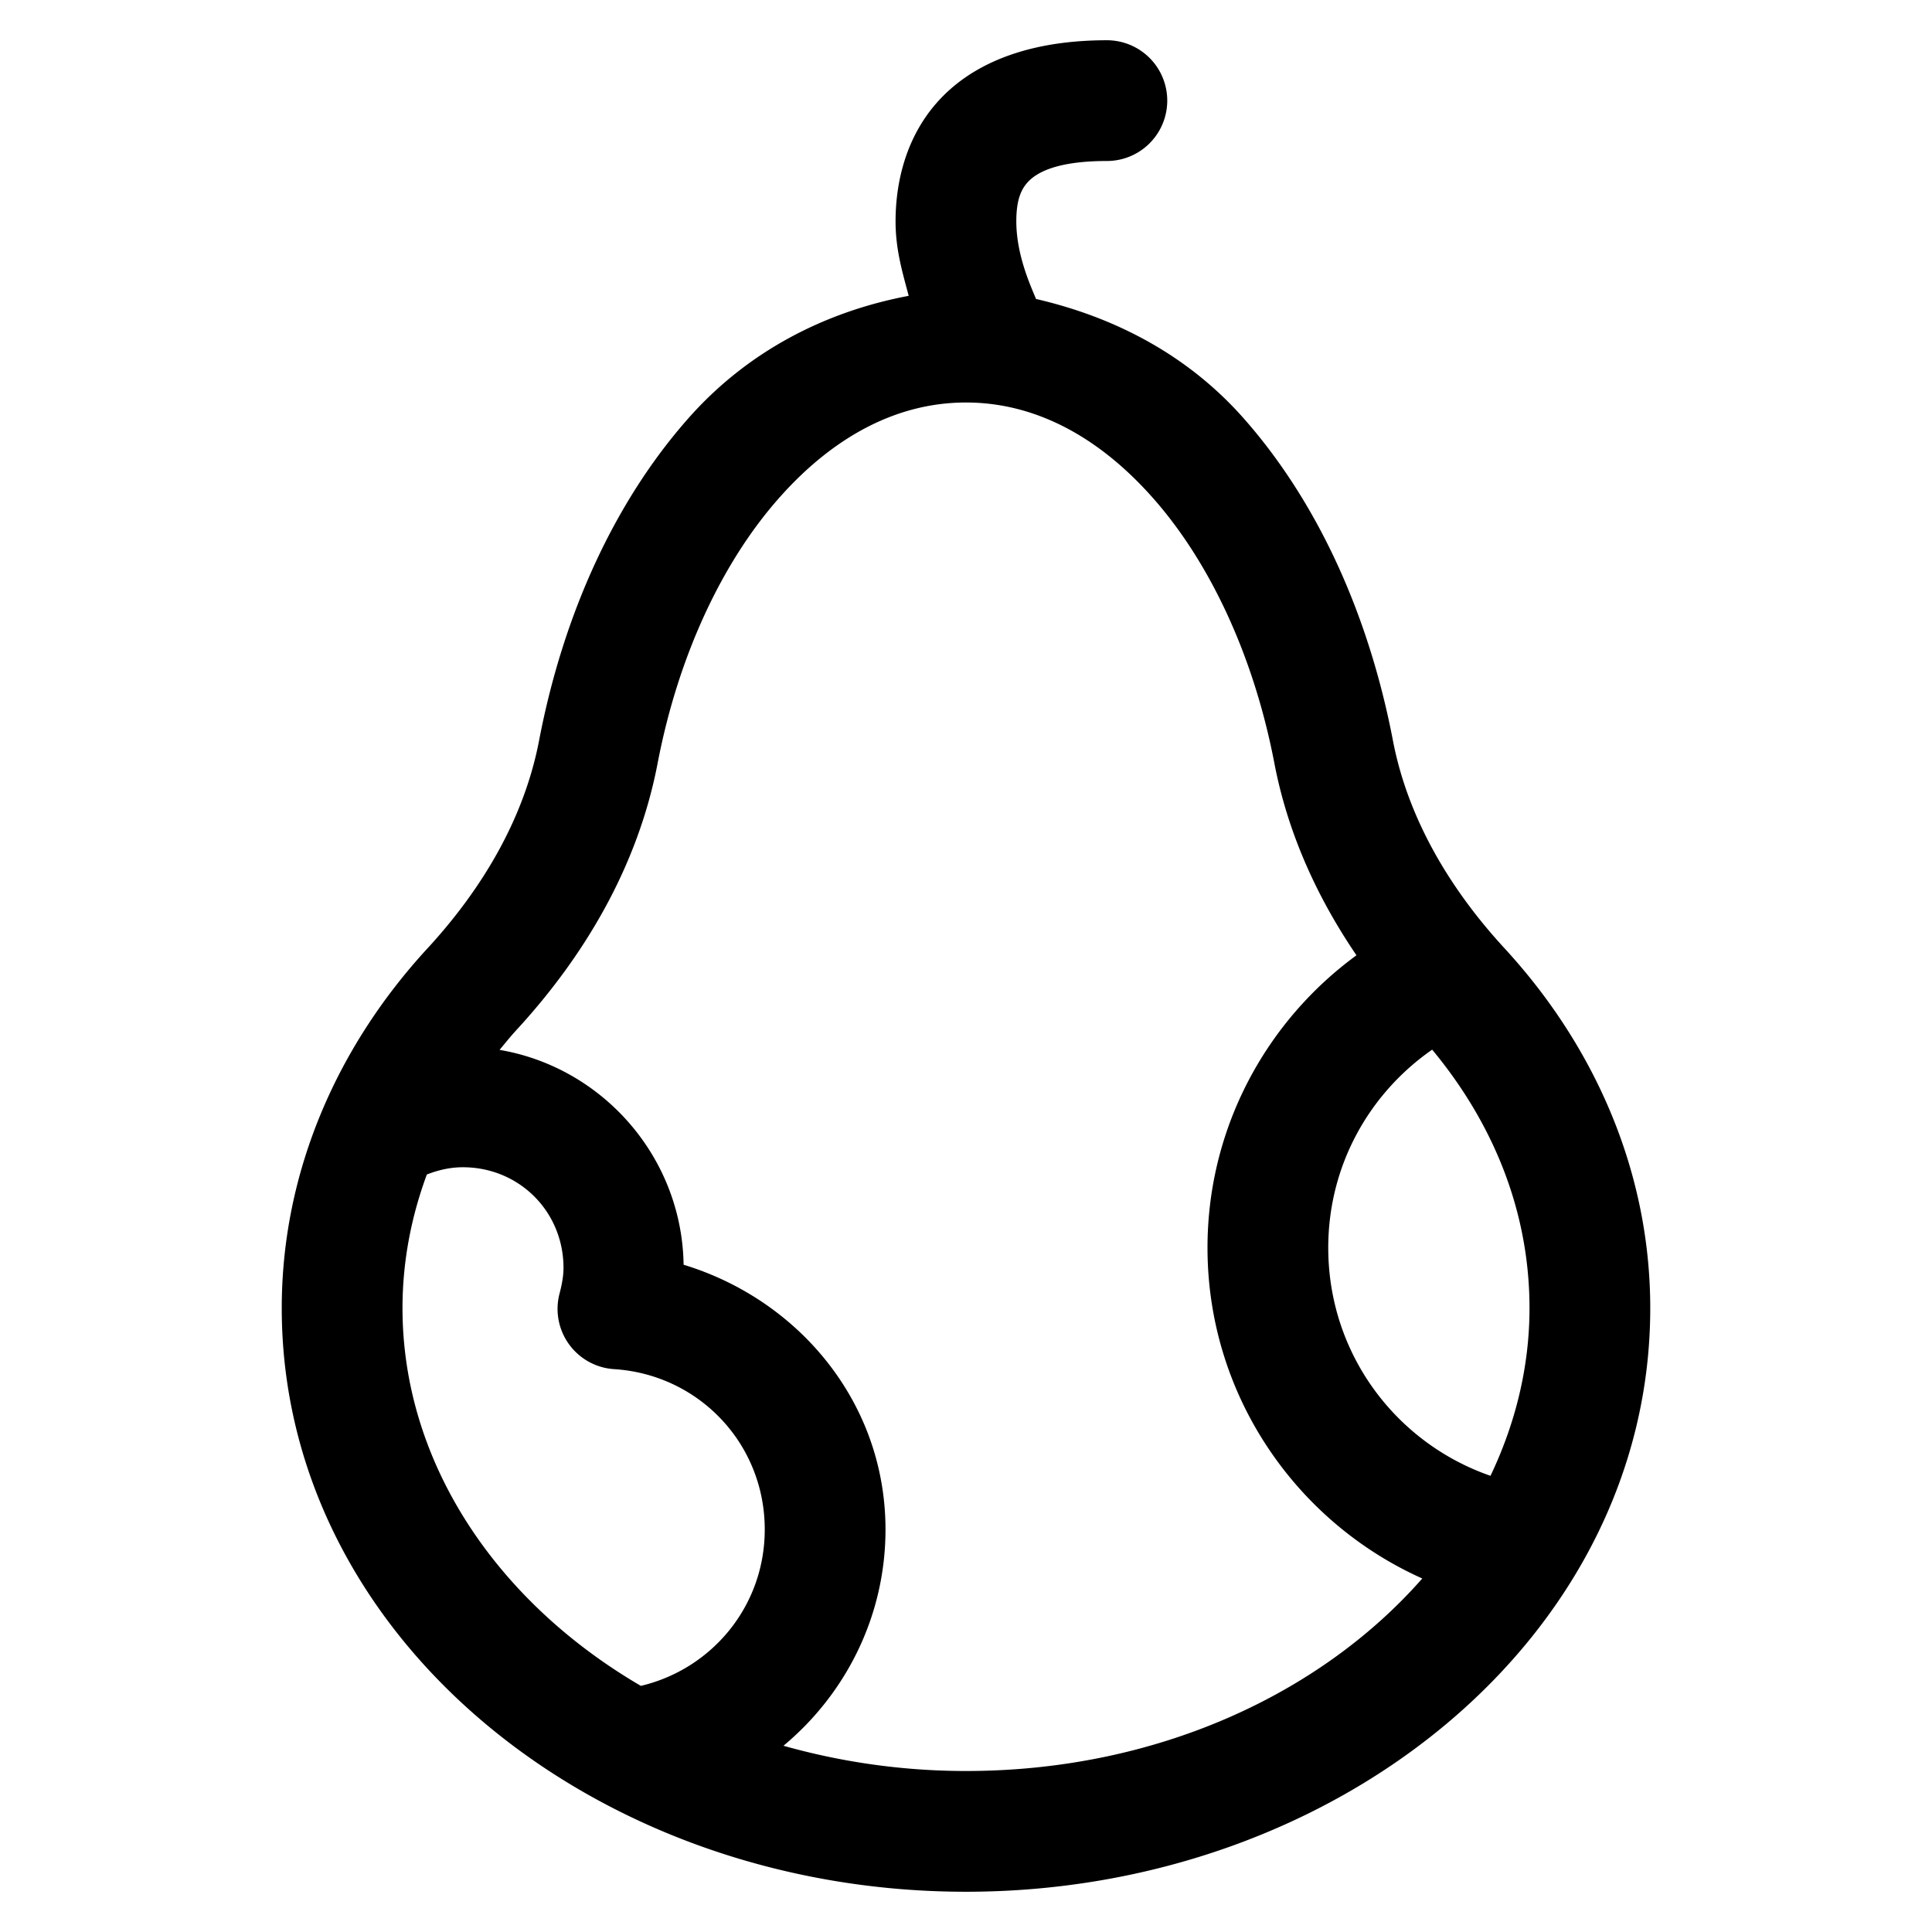 <svg xmlns="http://www.w3.org/2000/svg"  viewBox="0 0 48 48" width="50px" height="50px"><path d="M 27.5 1 C 25.75 1 24.356 1.461 23.439 2.377 C 22.523 3.293 22.25 4.5 22.25 5.5 C 22.25 6.215 22.427 6.78 22.576 7.35 C 20.499 7.742 18.572 8.727 17.1 10.395 C 15.284 12.45 13.999 15.234 13.393 18.4 C 13.029 20.298 12.014 22.05 10.617 23.566 C 8.378 25.998 7 29.113 7 32.5 C 7 40.647 14.76 47 24 47 C 33.24 47 41 40.647 41 32.5 C 41 29.113 39.622 25.997 37.383 23.564 C 35.987 22.049 34.972 20.298 34.607 18.4 L 34.607 18.398 C 34 15.233 32.715 12.45 30.9 10.395 C 29.504 8.813 27.689 7.878 25.74 7.428 C 25.6 7.089 25.25 6.327 25.25 5.5 C 25.25 5 25.352 4.707 25.561 4.498 C 25.769 4.289 26.25 4 27.5 4 A 1.5 1.5 0 1 0 27.5 1 z M 24 10 C 25.679 10 27.269 10.814 28.652 12.381 C 30.036 13.948 31.143 16.256 31.662 18.965 C 31.999 20.72 32.735 22.314 33.701 23.734 C 31.459 25.373 30 28.022 30 31 C 30 34.652 32.192 37.81 35.336 39.217 C 32.817 42.086 28.732 44 24 44 C 22.402 44 20.882 43.772 19.465 43.373 C 21.01 42.086 22 40.155 22 38 C 22 34.857 19.854 32.296 16.984 31.422 C 16.944 28.75 14.974 26.52 12.412 26.084 C 12.547 25.921 12.679 25.756 12.824 25.598 C 14.51 23.768 15.845 21.535 16.338 18.965 C 16.857 16.255 17.964 13.948 19.348 12.381 C 20.731 10.814 22.321 10 24 10 z M 35.582 26.078 C 37.121 27.934 38 30.125 38 32.5 C 38 33.96 37.651 35.365 37.031 36.666 C 34.686 35.854 33 33.639 33 31 C 33 28.948 34.025 27.16 35.582 26.078 z M 11.5 29 C 12.898 29 14 30.102 14 31.5 C 14 31.682 13.968 31.886 13.902 32.137 A 1.5 1.5 0 0 0 15.258 34.016 C 17.356 34.149 19 35.862 19 38 C 19 39.906 17.683 41.469 15.922 41.885 C 12.314 39.778 10 36.316 10 32.5 C 10 31.344 10.216 30.233 10.605 29.18 C 10.883 29.072 11.178 29 11.5 29 z"/></svg>